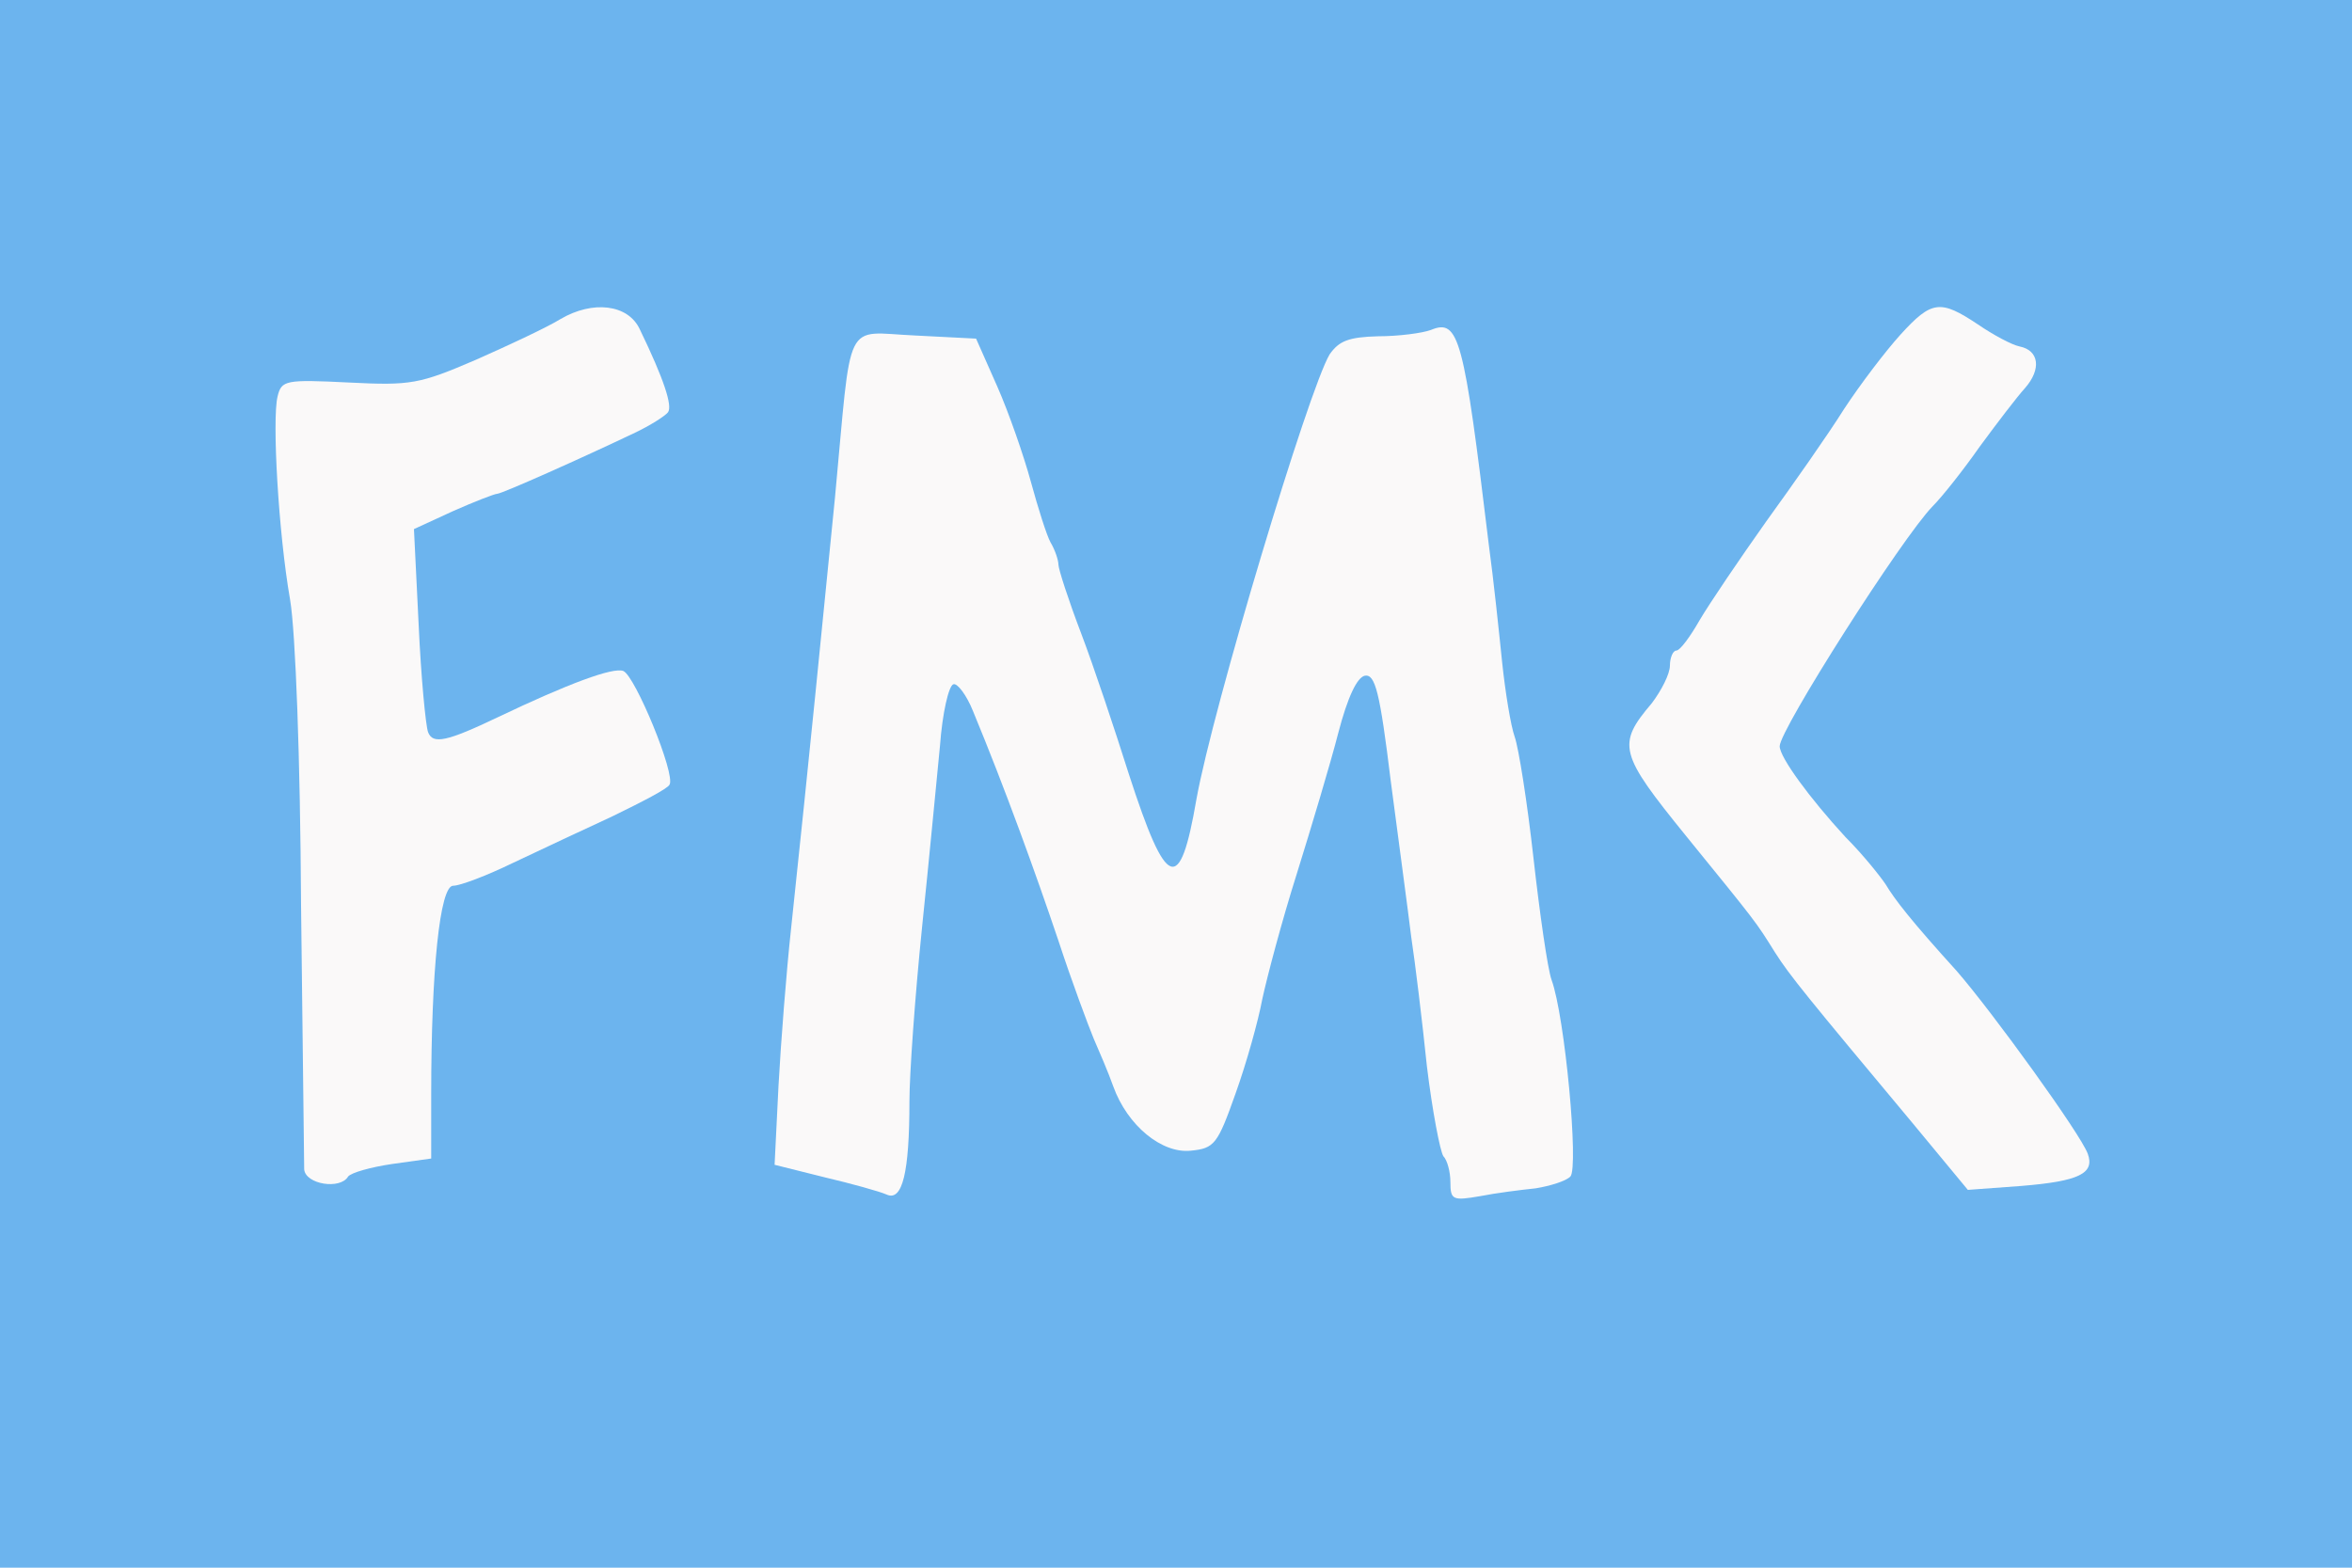 <svg version="1.0" xmlns="http://www.w3.org/2000/svg"
 width="300pt" height="200pt" viewBox="0 0 300 200"
 preserveAspectRatio="xMidYMid meet">
<defs>
    <filter id="shadow" x="-20%" y="-20%" width="140%" height="140%">
        <feGaussianBlur in="SourceAlpha" stdDeviation="2"/>
        <feOffset dx="60" dy="60" result="offsetblur"/>
        <feFlood flood-color="#415a77" flood-opacity="0.5"/>
        <feComposite in2="offsetblur" operator="in"/>
        <feMerge>
            <feMergeNode/>
            <feMergeNode in="SourceGraphic"/>
        </feMerge>
    </filter>
</defs>
<rect width="100%" height="100%" fill="#6CB4EE"/>
<g transform="translate(10,180) scale(0.1,-0.1)" fill="#faf9f9" stroke="none" filter="url(#shadow)">
<path d="M555 1333 c-16 -10 -65 -33 -108 -52 -72 -31 -83 -33 -162 -29 -81 4
-86 3 -91 -18 -7 -29 1 -173 16 -259 7 -41 13 -203 14 -390 2 -176 4 -328 4
-337 2 -19 46 -26 56 -9 4 5 29 12 56 16 l50 7 0 82 c0 158 11 266 28 266 9 0
43 13 76 29 34 16 91 43 128 60 37 18 70 35 72 40 8 13 -44 139 -59 145 -13 5
-70 -16 -160 -59 -65 -31 -83 -35 -89 -19 -3 8 -9 70 -12 137 l-6 122 50 23
c27 12 53 22 56 22 6 0 109 46 176 78 19 9 38 21 42 26 6 8 -5 42 -36 106 -15
32 -60 37 -101 13z"/>
<path d="M2264 1313 c-19 -21 -51 -63 -72 -95 -20 -32 -65 -96 -99 -143 -34
-48 -72 -104 -85 -126 -12 -21 -25 -39 -30 -39 -4 0 -8 -9 -8 -19 0 -11 -11
-32 -23 -48 -45 -53 -42 -64 44 -170 91 -112 88 -108 113 -148 19 -30 43 -59
174 -216 l72 -87 68 5 c74 6 94 16 85 41 -9 25 -121 180 -167 233 -58 64 -79
91 -91 111 -6 9 -28 37 -51 60 -46 50 -84 102 -84 116 0 21 156 266 195 306
12 12 39 46 60 76 22 30 48 64 58 75 21 24 18 48 -7 53 -10 2 -34 15 -53 28
-48 32 -59 31 -99 -13z"/>
<path d="M1665 1319 c-11 -4 -41 -8 -67 -8 -38 -1 -50 -6 -62 -23 -27 -45
-149 -451 -170 -568 -21 -122 -38 -116 -86 32 -18 57 -45 138 -61 180 -16 42
-29 82 -29 88 0 5 -4 18 -10 28 -5 9 -16 44 -25 77 -9 33 -28 88 -43 122 l-27
61 -78 4 c-92 4 -80 27 -102 -207 -16 -161 -32 -324 -56 -550 -6 -55 -13 -145
-16 -200 l-5 -101 64 -16 c34 -8 70 -18 79 -22 20 -9 29 28 29 119 0 34 7 133
16 221 9 87 19 192 23 233 3 41 11 76 17 78 5 2 17 -14 25 -34 41 -99 80 -207
109 -293 17 -52 38 -108 45 -125 7 -16 19 -44 25 -61 18 -50 62 -86 99 -82 30
3 34 8 57 73 14 39 29 93 34 120 6 28 25 100 44 160 19 61 43 141 53 180 12
46 24 71 34 73 13 2 19 -20 33 -135 10 -76 22 -165 26 -198 5 -33 14 -107 20
-165 7 -58 17 -109 21 -115 5 -5 9 -20 9 -33 0 -23 3 -24 38 -18 20 4 52 8 71
10 18 3 38 9 44 15 11 11 -7 205 -24 251 -5 14 -15 84 -23 155 -8 72 -19 141
-24 155 -5 14 -12 57 -16 95 -4 39 -11 106 -17 150 -32 265 -38 289 -74 274z"/>
</g>
</svg>